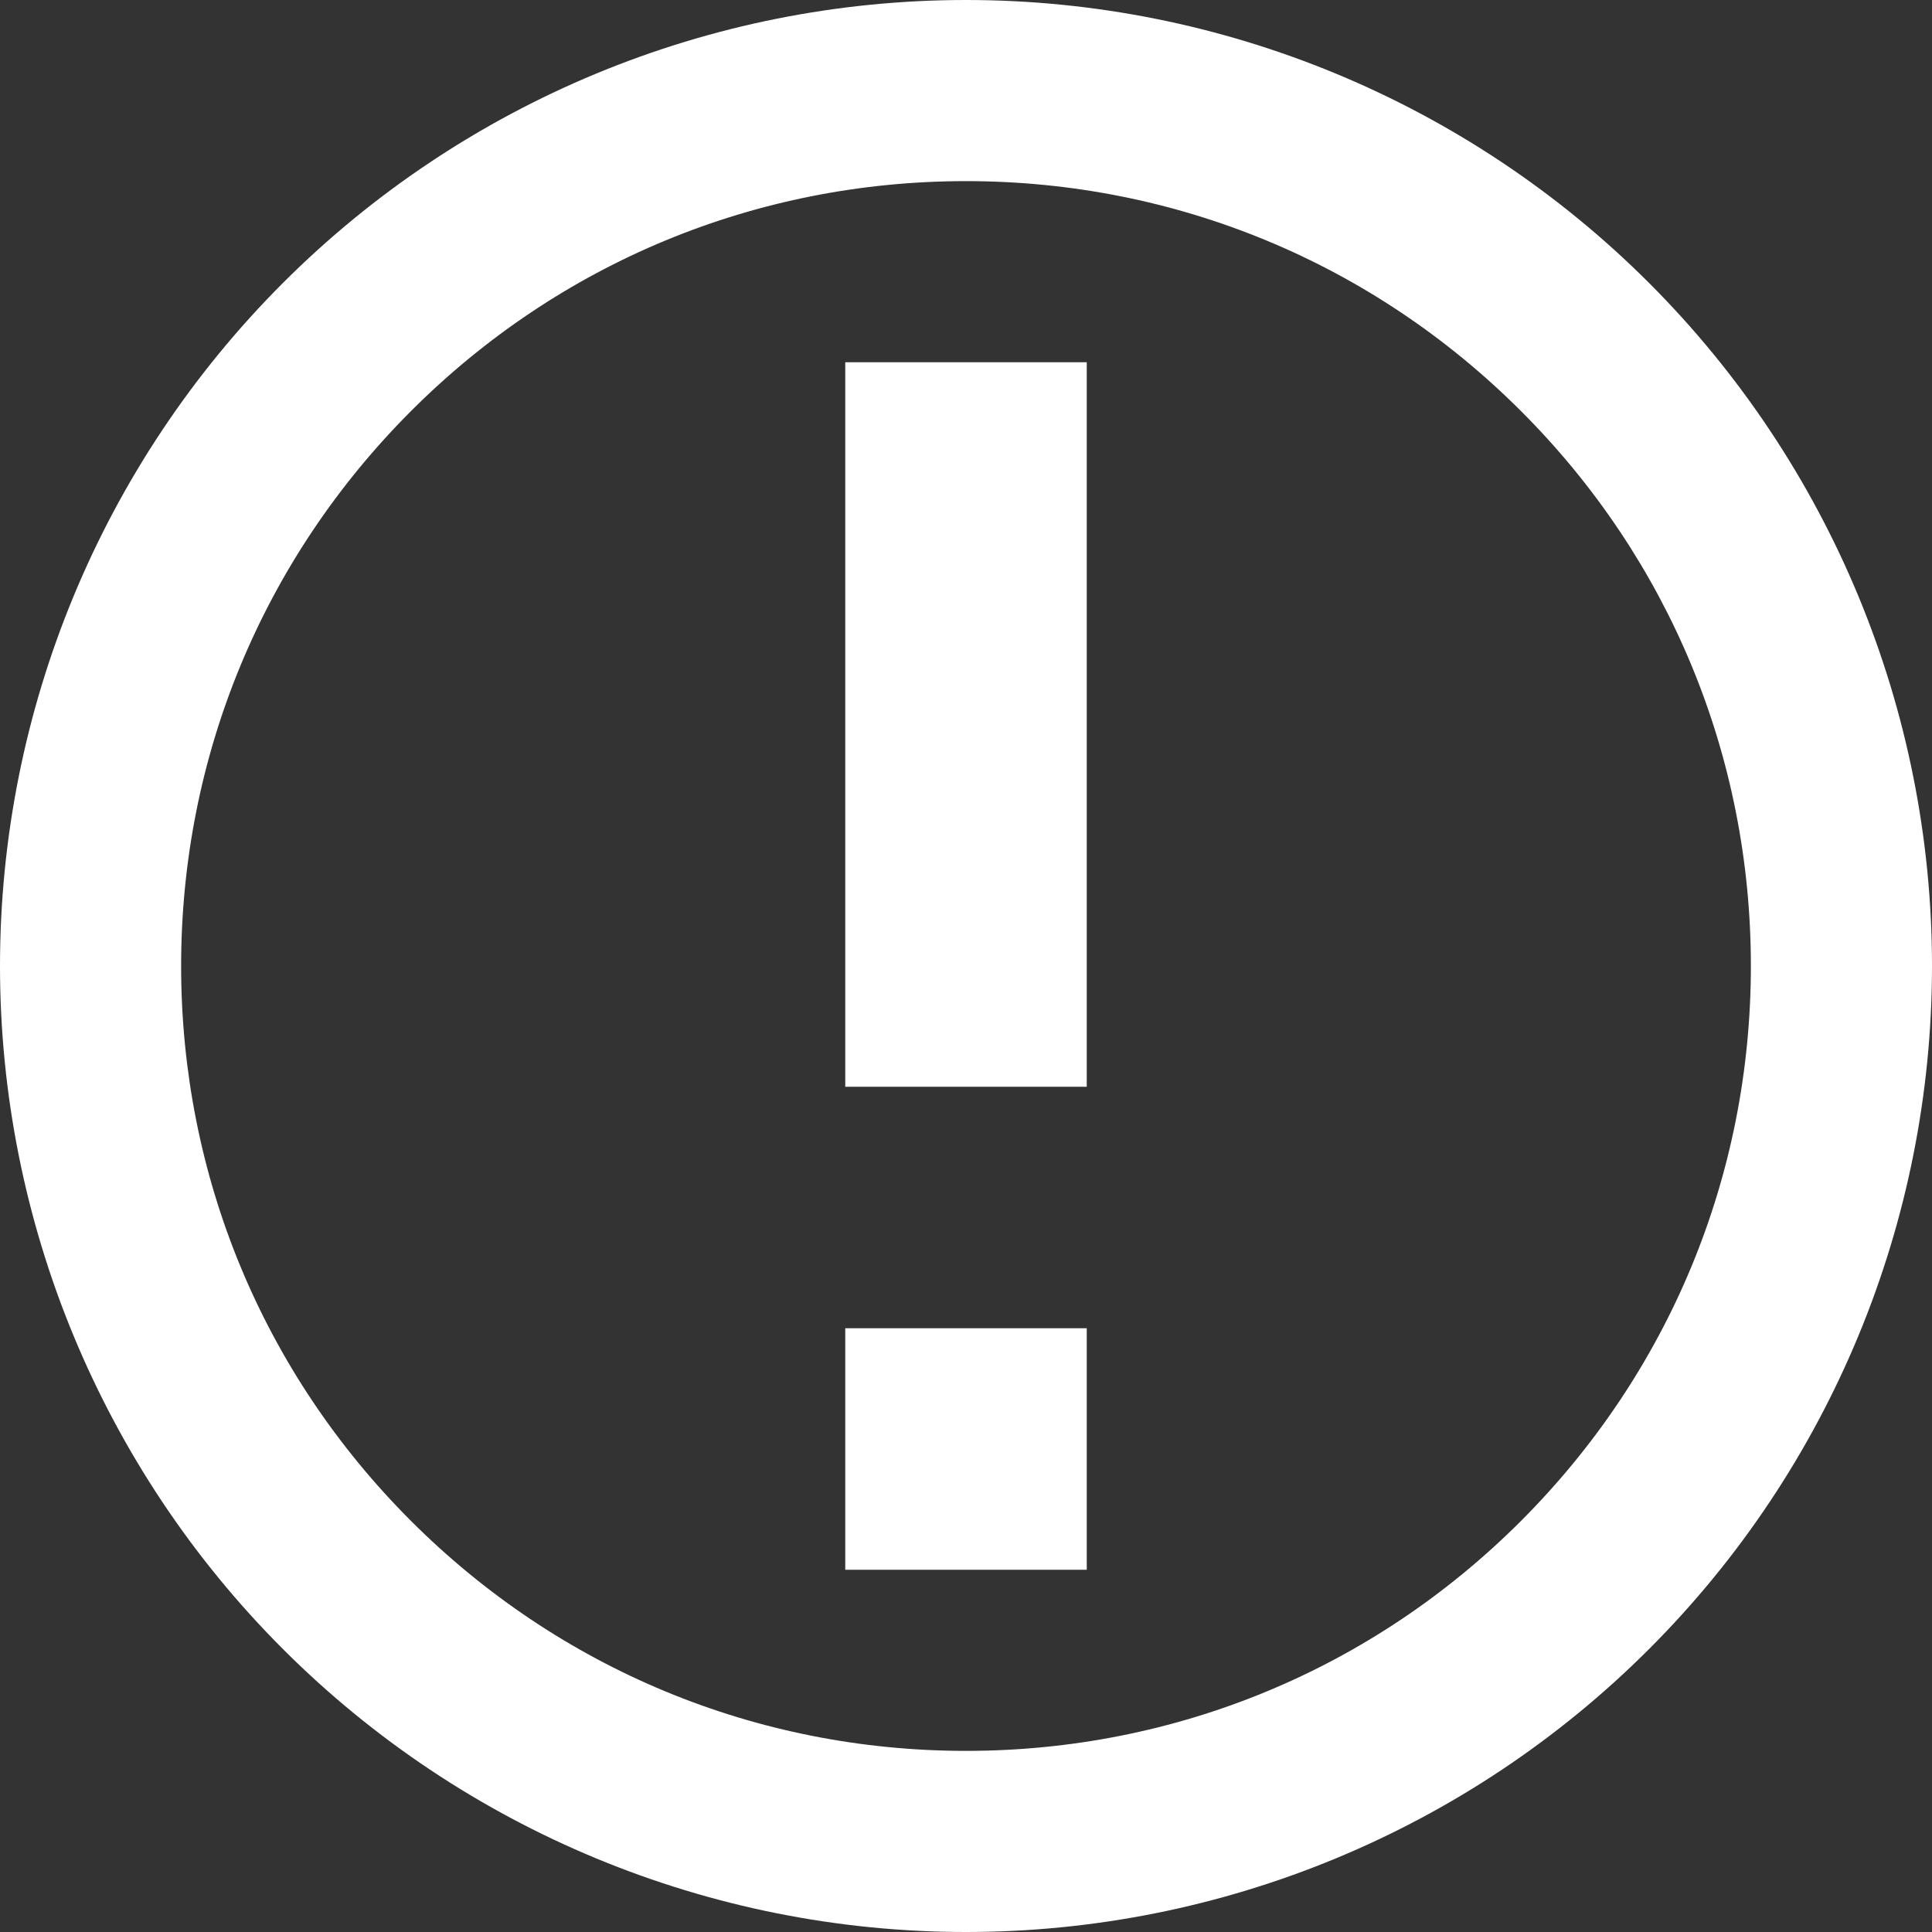 <svg xmlns="http://www.w3.org/2000/svg" width="40" height="40" viewBox="0 0 40 40" fill="none"><rect x="0" y="0" width="40" height="40" fill="#333333" stroke="none"/><path d="M20 3.75C15.66 3.75 11.578 5.44 8.51 8.51C5.442 11.58 3.75 15.66 3.75 20C3.75 24.34 5.44 28.422 8.51 31.49C11.58 34.557 15.66 36.25 20 36.25C24.34 36.25 28.422 34.56 31.49 31.49C34.557 28.42 36.25 24.34 36.25 20C36.25 15.66 34.56 11.578 31.49 8.51C28.42 5.442 24.34 3.75 20 3.75ZM20 0C25.304 0 30.391 2.107 34.142 5.858C37.893 9.609 40 14.696 40 20C40 25.304 37.893 30.391 34.142 34.142C30.391 37.893 25.304 40 20 40C14.696 40 9.609 37.893 5.858 34.142C2.107 30.391 0 25.304 0 20C0 14.696 2.107 9.609 5.858 5.858C9.609 2.107 14.696 0 20 0V0ZM17.5 27.5H22.5V32.5H17.5V27.5ZM17.5 7.5H22.5V22.5H17.5V7.5Z" fill="white"></path></svg>